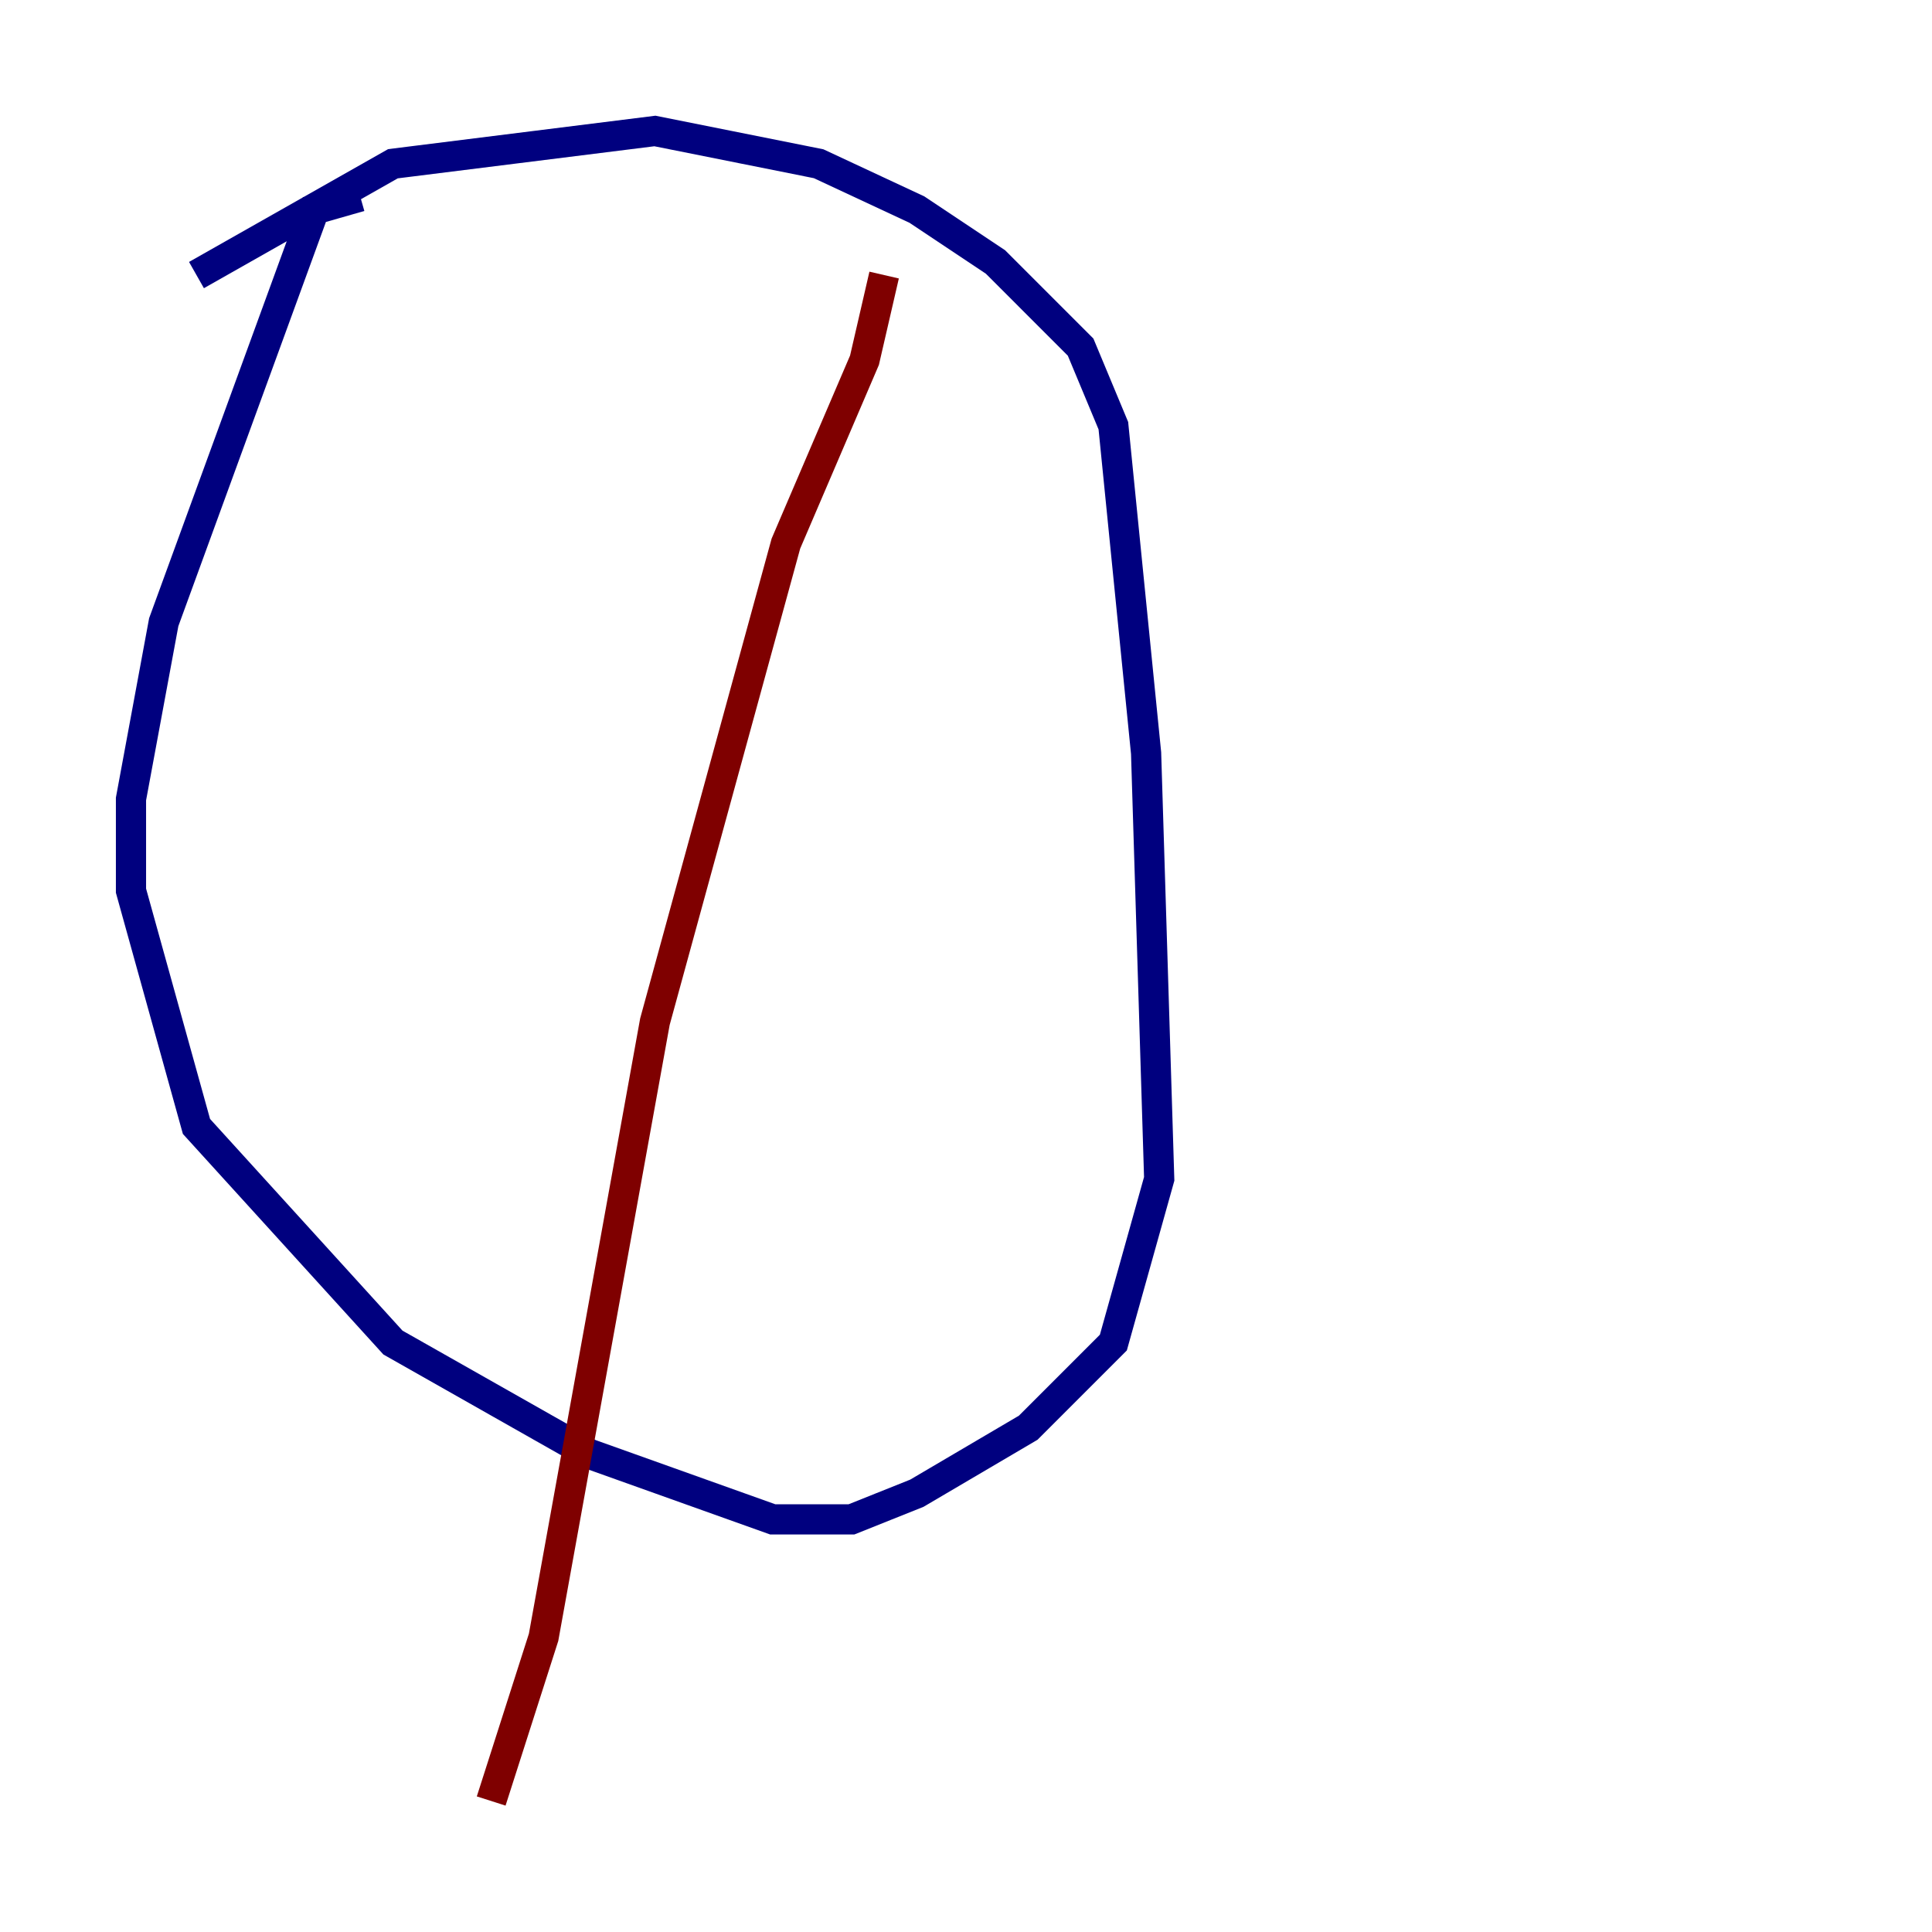<?xml version="1.0" encoding="utf-8" ?>
<svg baseProfile="tiny" height="128" version="1.2" viewBox="0,0,128,128" width="128" xmlns="http://www.w3.org/2000/svg" xmlns:ev="http://www.w3.org/2001/xml-events" xmlns:xlink="http://www.w3.org/1999/xlink"><defs /><polyline fill="none" points="13.017,18.224 26.034,10.848 43.39,8.678 54.237,10.848 60.746,13.885 65.953,17.356 71.593,22.997 73.763,28.203 75.932,49.898 76.8,78.102 73.763,88.949 68.122,94.59 60.746,98.929 56.407,100.664 51.2,100.664 39.051,96.325 26.034,88.949 13.017,74.63 8.678,59.01 8.678,52.936 10.848,41.22 20.827,13.885 23.864,13.017" stroke="#00007f" stroke-width="2" /><polyline fill="none" points="58.576,18.224 57.275,23.864 52.068,36.014 43.39,67.688 36.014,108.475 32.542,119.322" stroke="#7f0000" stroke-width="2" /></svg>